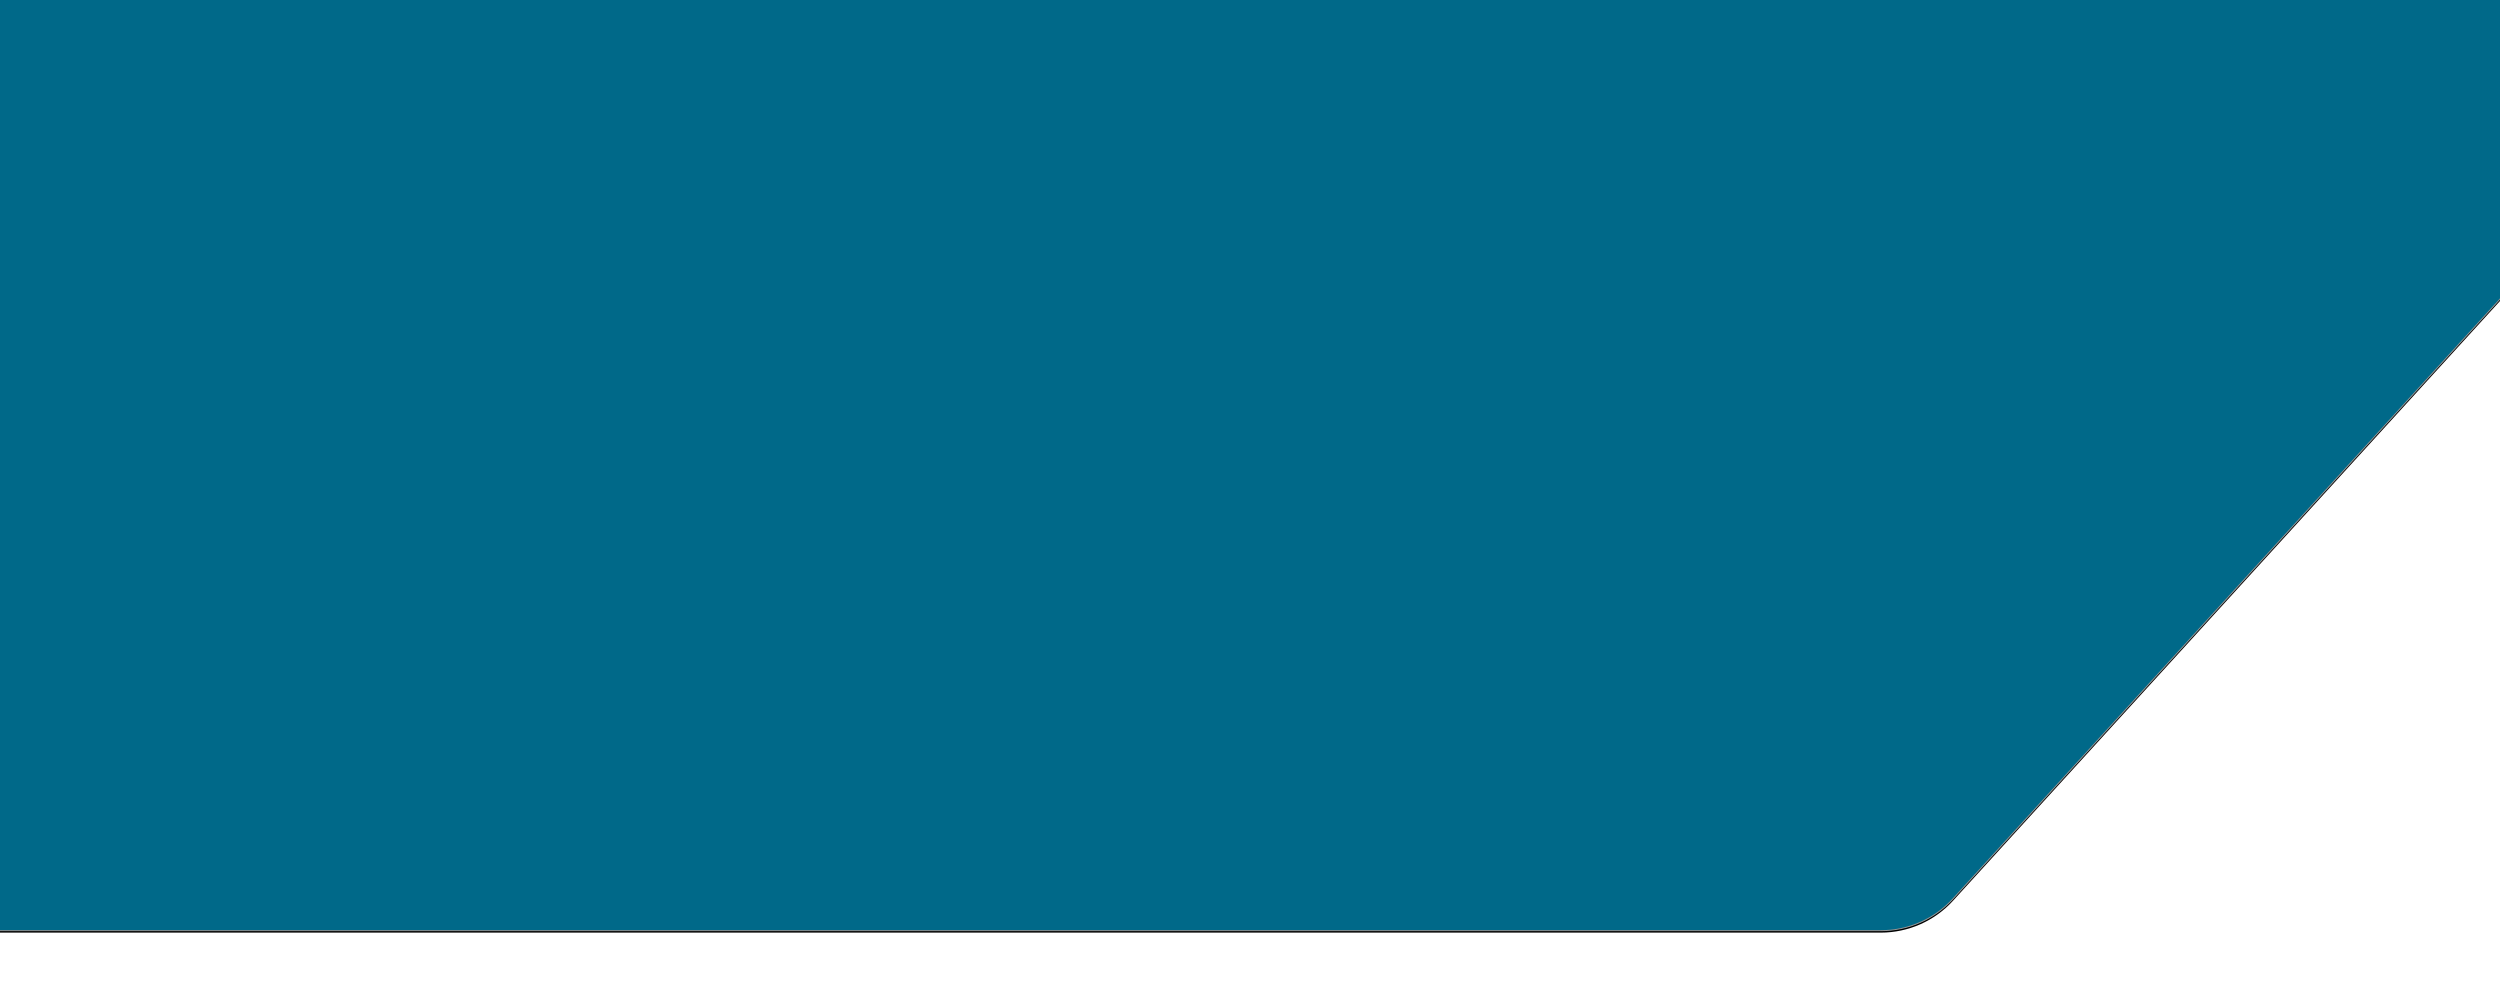 
<svg viewBox="0 0 2560 1020" version="1.1" xmlns="http://www.w3.org/2000/svg" xmlns:xlink="http://www.w3.org/1999/xlink">
    <defs>
        <path d="M0,22.018 L3719,0 L2036.866,1844.386 C2017.918,1865.162 1991.098,1877 1962.98,1877 L0,1877 L0,1877 L0,22.018 Z" id="path-1"></path>
        <filter x="-2.7%" y="-5.2%" width="105.9%" height="110.6%" filterUnits="objectBoundingBox" id="filter-3">
            <feMorphology radius="8" operator="dilate" in="SourceAlpha" result="shadowSpreadOuter1"></feMorphology>
            <feOffset dx="0" dy="2" in="shadowSpreadOuter1" result="shadowOffsetOuter1"></feOffset>
            <feGaussianBlur stdDeviation="25" in="shadowOffsetOuter1" result="shadowBlurOuter1"></feGaussianBlur>
            <feComposite in="shadowBlurOuter1" in2="SourceAlpha" operator="out" result="shadowBlurOuter1"></feComposite>
            <feColorMatrix values="0 0 0 0 0.6   0 0 0 0 0.6   0 0 0 0 0.6  0 0 0 0.5 0" type="matrix" in="shadowBlurOuter1"></feColorMatrix>
        </filter>
    </defs>
    <g id="Page-1" stroke="none" stroke-width="1" fill="none" fill-rule="evenodd">
        <g id="Custom-Preset-2">
            <g id="Header" transform="translate(-37, -924)">
                <mask id="mask-2" fill="white">
                    <use xlink:href="#path-1"></use>
                </mask>
                <g id="Path">
                    <use fill="black" fill-opacity="1" filter="url(#filter-3)" xlink:href="#path-1"></use>
                    <use stroke="#979797" stroke-width="1" fill="#006989" fill-rule="evenodd" xlink:href="#path-1"></use>
                </g>
            </g>
        </g>
    </g>
</svg>